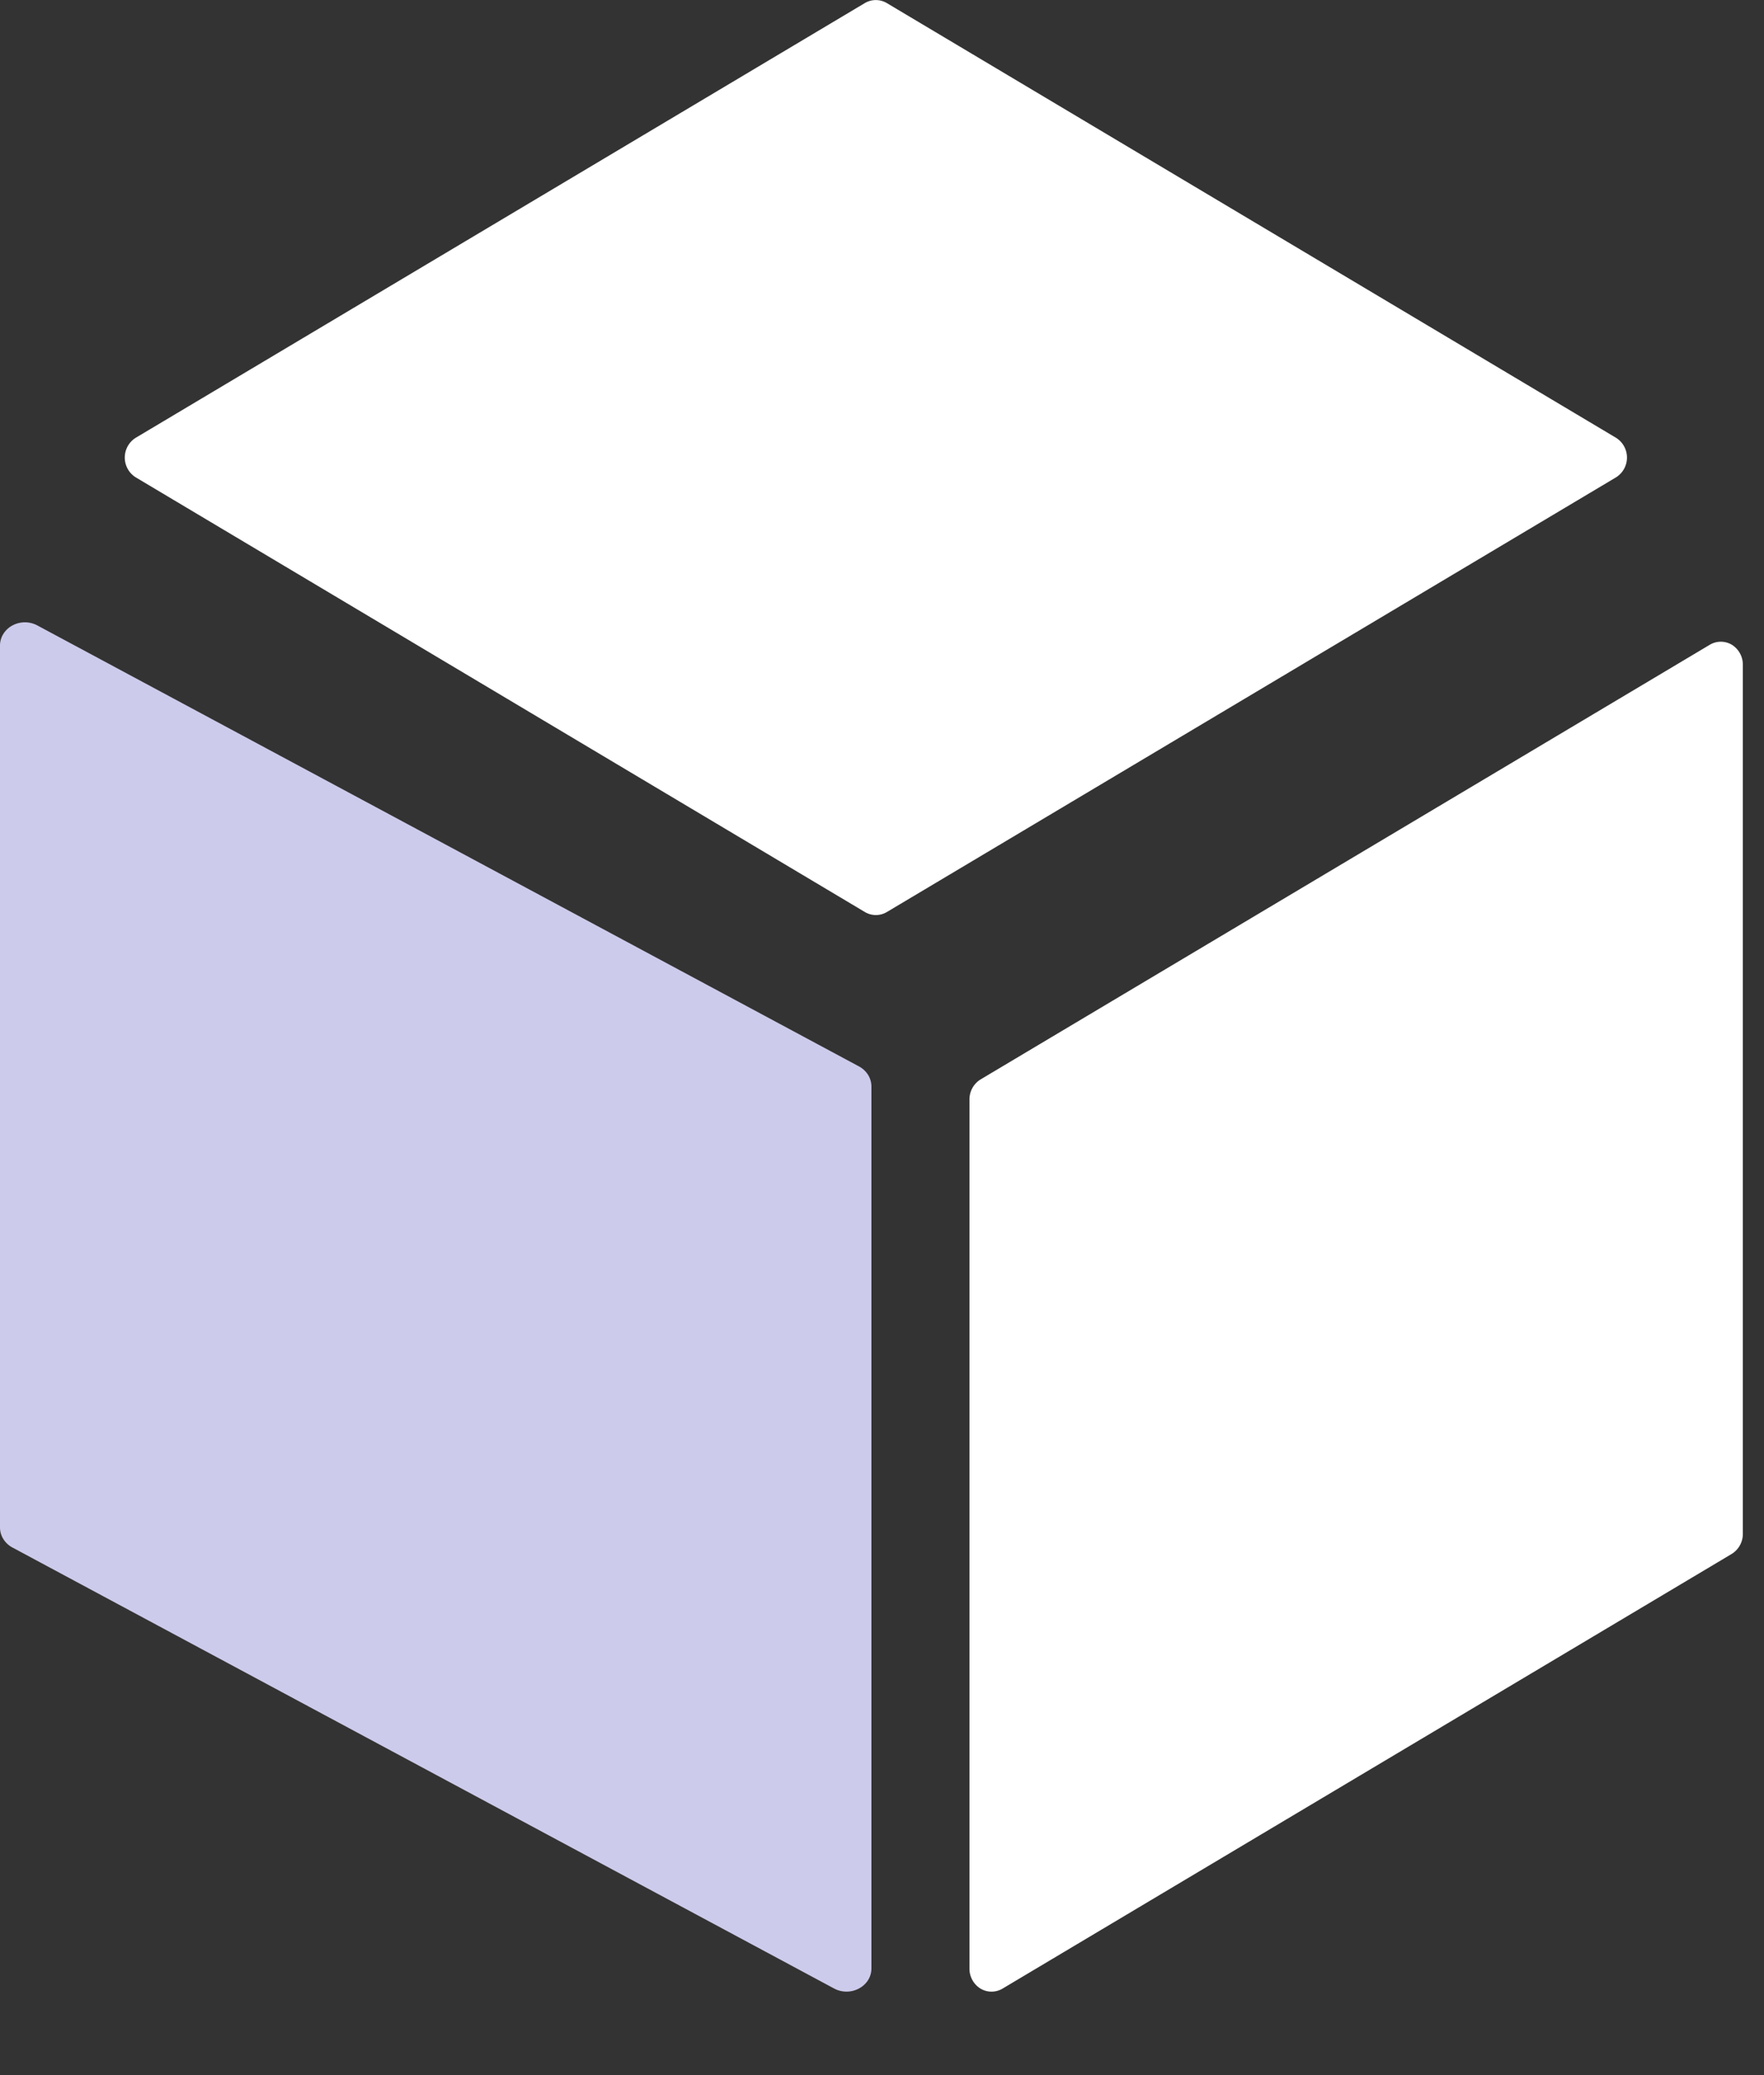 <svg width="17" height="20" viewBox="0 0 17 20" fill="none" xmlns="http://www.w3.org/2000/svg">
    <rect x="0" y="0" width="17" height="20" fill="#333333" stroke="none"/>
    <path d="m8.547 8.79 7.028-4.19a.225.225 0 0 0 0-.38L8.547.03a.208.208 0 0 0-.213 0L1.307 4.22a.225.225 0 0 0 0 .38l7.028 4.19a.207.207 0 0 0 .212 0zm.796 1.805v8.38a.225.225 0 0 0 .106.191.208.208 0 0 0 .213 0l7.028-4.19a.226.226 0 0 0 .106-.19V6.404a.225.225 0 0 0-.106-.19.208.208 0 0 0-.212 0l-7.029 4.19a.226.226 0 0 0-.106.19z" fill="#fff"/>
    <path d="M8.278 10.278.36 6.028a.254.254 0 0 0-.24 0 .232.232 0 0 0-.088.082.211.211 0 0 0-.032.112v8.5c0 .039.011.077.032.111a.232.232 0 0 0 .088.082l7.918 4.25a.254.254 0 0 0 .24 0 .232.232 0 0 0 .088-.081.211.211 0 0 0 .032-.112v-8.5a.212.212 0 0 0-.032-.112.233.233 0 0 0-.088-.082z" fill="#CDCBEB"/>
</svg>

